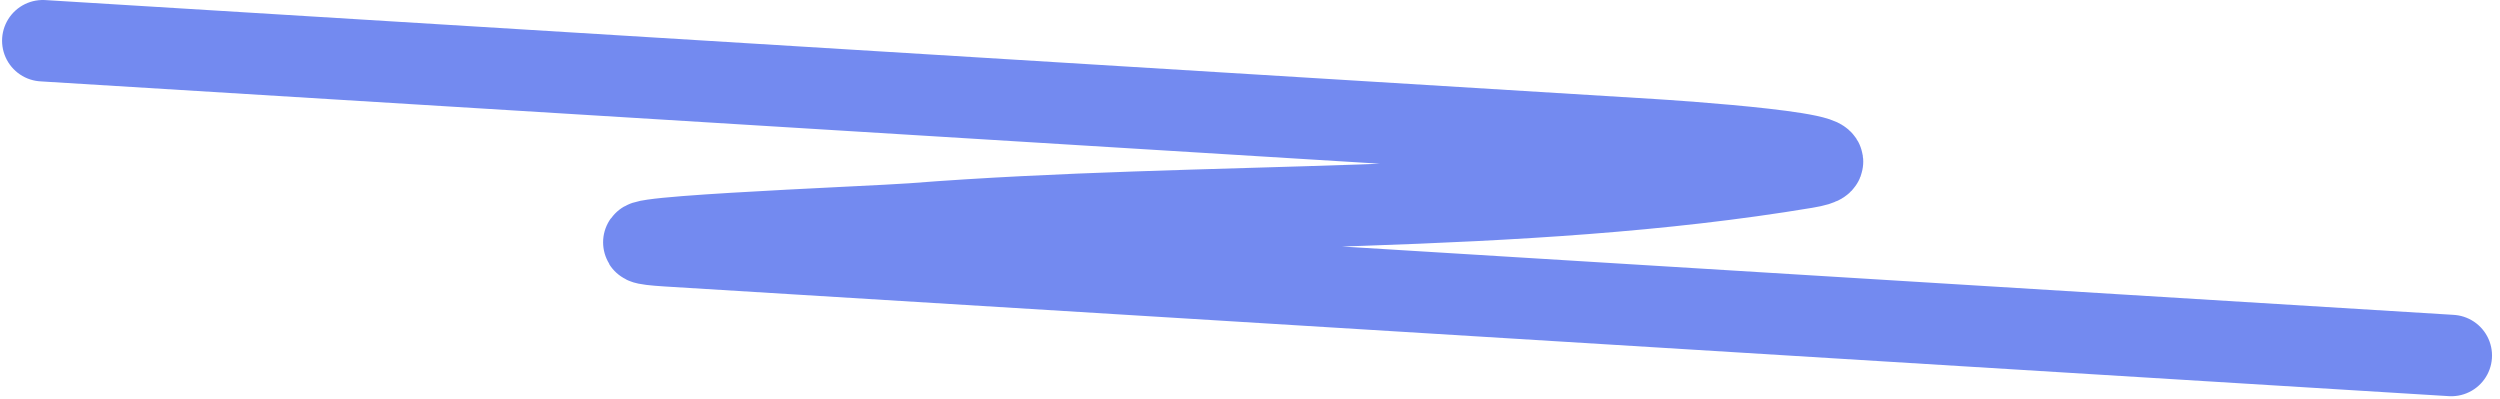 <svg width="307" height="49" viewBox="0 0 307 49" fill="none" xmlns="http://www.w3.org/2000/svg">
    <path
        d="M5.254 5C71.141 9.051 137.029 13.101 202.916 17.152C204.801 17.268 231.295 18.99 221.736 20.584C186.349 26.482 148.024 24.679 112.063 27.49C107.221 27.868 68.284 29.348 81.942 30.188C109.268 31.868 136.594 33.548 163.921 35.227C209.62 38.037 255.32 40.846 301.02 43.656"
        stroke="#738AF0" stroke-width="10" stroke-linecap="round" />
</svg>